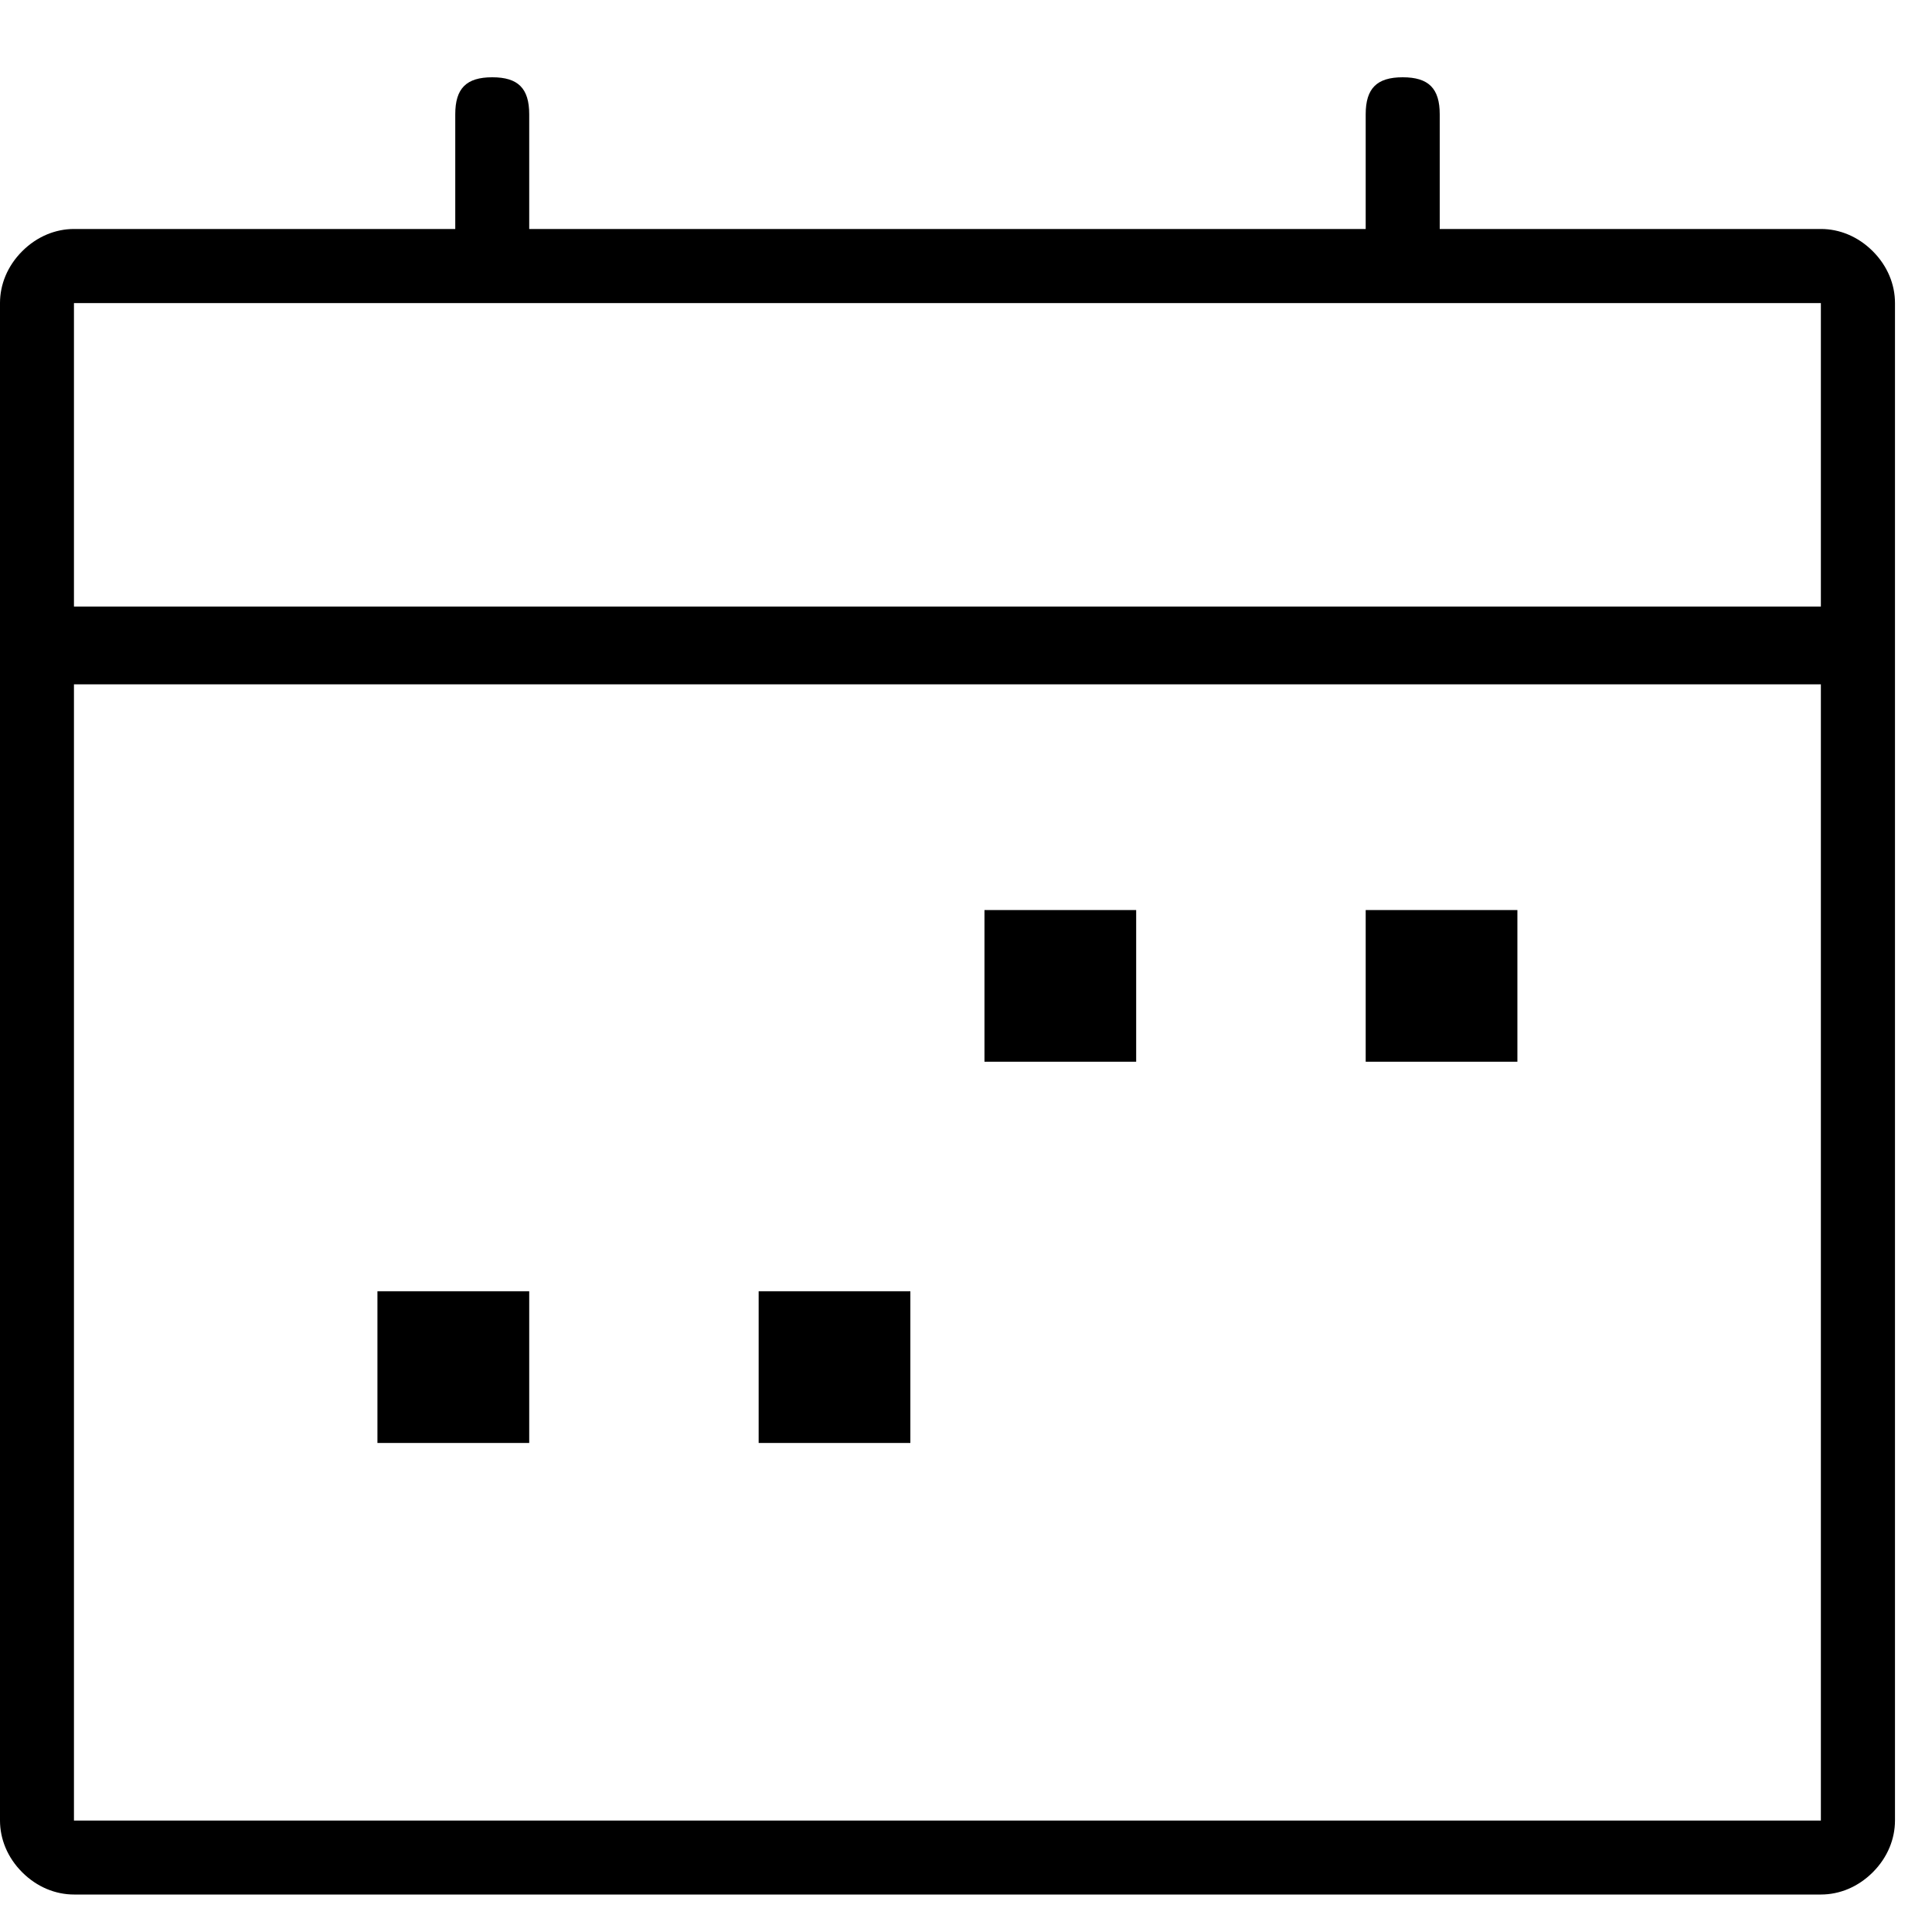 <svg xmlns="http://www.w3.org/2000/svg" viewBox="0 0 25 25" id="calendar-range">
  <path d="M23.562,2.963 C23.562,2.963 23.562,2.963 23.562,2.963 C23.562,2.963 18.63,2.963 18.63,2.963 C18.63,2.963 18.63,1.479 18.63,1.479 C18.63,1.144 18.486,1 18.151,1 C17.816,1 17.672,1.144 17.672,1.479 C17.672,1.479 17.672,1.479 17.672,1.479 C17.672,1.479 17.672,2.963 17.672,2.963 C17.672,2.963 6.848,2.963 6.848,2.963 C6.848,2.963 6.848,1.479 6.848,1.479 C6.848,1.144 6.705,1 6.37,1 C6.034,1 5.891,1.144 5.891,1.479 C5.891,1.479 5.891,1.479 5.891,1.479 C5.891,1.479 5.891,2.963 5.891,2.963 C5.891,2.963 0.958,2.963 0.958,2.963 C0.719,2.963 0.479,3.059 0.287,3.251 C0.096,3.442 0,3.682 0,3.921 C0,3.921 0,3.921 0,3.921 C0,3.921 0,23.557 0,23.557 C0,23.796 0.096,24.036 0.287,24.227 C0.479,24.419 0.719,24.515 0.958,24.515 C0.958,24.515 0.958,24.515 0.958,24.515 C0.958,24.515 23.563,24.515 23.563,24.515 C23.802,24.515 24.042,24.419 24.234,24.227 C24.425,24.036 24.521,23.796 24.521,23.557 C24.521,23.557 24.521,23.557 24.521,23.557 C24.521,23.557 24.521,3.921 24.521,3.921 C24.521,3.682 24.425,3.442 24.234,3.251 C24.042,3.059 23.802,2.963 23.563,2.963 L23.562,2.963 Z M23.562,8.855 C23.562,8.855 23.562,23.558 23.562,23.558 C23.562,23.558 0.957,23.558 0.957,23.558 C0.957,23.558 0.957,8.855 0.957,8.855 C0.957,8.855 23.562,8.855 23.562,8.855 Z M23.562,3.922 C23.562,3.922 23.562,7.849 23.562,7.849 C23.562,7.849 0.957,7.849 0.957,7.849 C0.957,7.849 0.957,3.922 0.957,3.922 C0.957,3.922 23.562,3.922 23.562,3.922 Z M14.702,11.776 C14.702,11.776 14.702,13.739 14.702,13.739 C14.702,13.739 12.739,13.739 12.739,13.739 C12.739,13.739 12.739,11.776 12.739,11.776 C12.739,11.776 14.702,11.776 14.702,11.776 Z M19.635,11.776 C19.635,11.776 19.635,13.739 19.635,13.739 C19.635,13.739 17.672,13.739 17.672,13.739 C17.672,13.739 17.672,11.776 17.672,11.776 C17.672,11.776 19.635,11.776 19.635,11.776 Z M6.848,16.709 C6.848,16.709 6.848,18.672 6.848,18.672 C6.848,18.672 4.884,18.672 4.884,18.672 C4.884,18.672 4.884,16.709 4.884,16.709 C4.884,16.709 6.848,16.709 6.848,16.709 Z M11.78,16.709 C11.78,16.709 11.78,18.672 11.78,18.672 C11.78,18.672 9.817,18.672 9.817,18.672 C9.817,18.672 9.817,16.709 9.817,16.709 C9.817,16.709 11.78,16.709 11.78,16.709 Z"/>
  <title>Calendar Range</title>
</svg>
